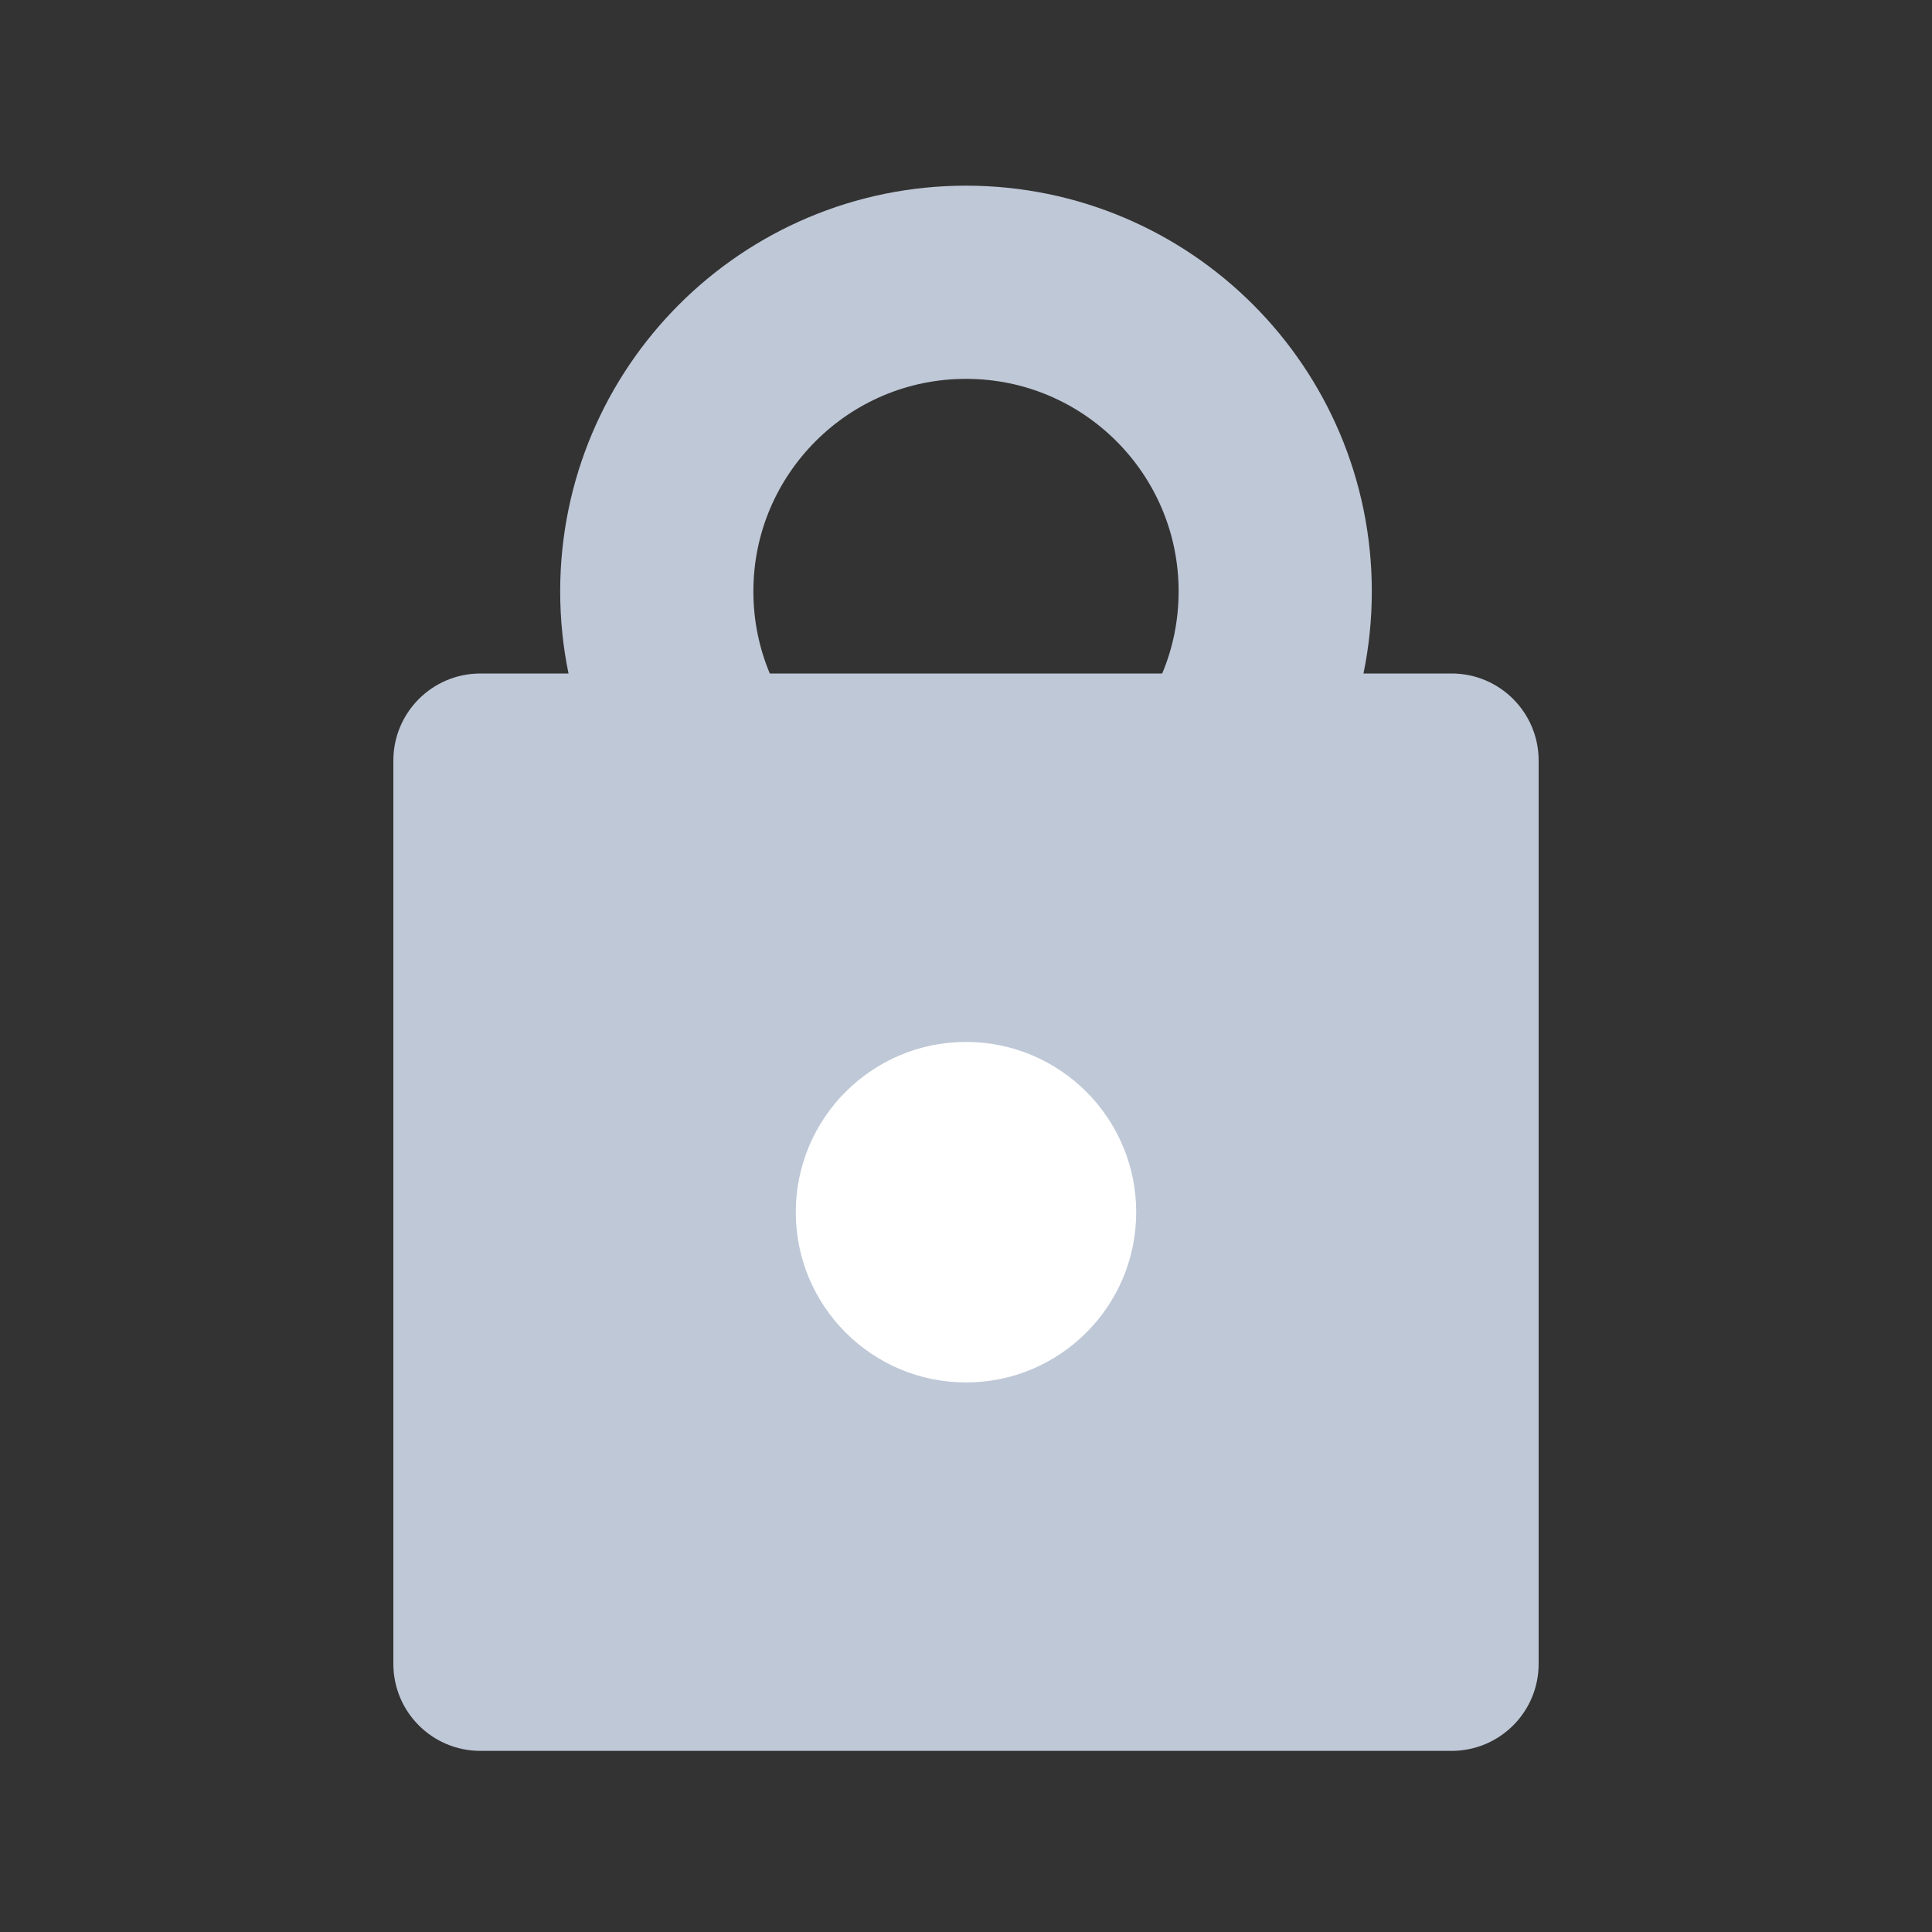 <?xml version="1.0" encoding="UTF-8"?>
<!DOCTYPE svg PUBLIC "-//W3C//DTD SVG 1.1//EN" "http://www.w3.org/Graphics/SVG/1.1/DTD/svg11.dtd">
<svg version="1.1" xmlns="http://www.w3.org/2000/svg" xmlns:xlink="http://www.w3.org/1999/xlink" x="0" y="0" width="20" height="20" viewBox="0, 0, 20, 20">
  <rect x="0" y="0" width="20" height="20" fill="#333333" stroke="none"/>
  <g id="Layer_2">
    <g>
      <path d="M4.973,6.972 L15.027,6.972 C15.525,6.972 15.928,7.376 15.928,7.873 L15.928,17.224 C15.928,17.722 15.525,18.125 15.027,18.125 L4.973,18.125 C4.475,18.125 4.072,17.722 4.072,17.224 L4.072,7.873 C4.072,7.376 4.475,6.972 4.973,6.972 z" fill="#BFC8D7"/>
      <path d="M10,9.323 C8.233,9.323 6.799,7.89 6.799,6.122 C6.799,4.355 8.233,2.922 10,2.922 C11.768,2.922 13.201,4.355 13.201,6.122 C13.201,7.89 11.768,9.323 10,9.323 z" fill-opacity="0" stroke="#BFC8D7" stroke-width="2"/>
      <path d="M10,14.311 C9.027,14.311 8.238,13.522 8.238,12.549 C8.238,11.575 9.027,10.786 10,10.786 C10.973,10.786 11.762,11.575 11.762,12.549 C11.762,13.522 10.973,14.311 10,14.311 z" fill="#FFFFFF"/>
    </g>
  </g>
</svg>
